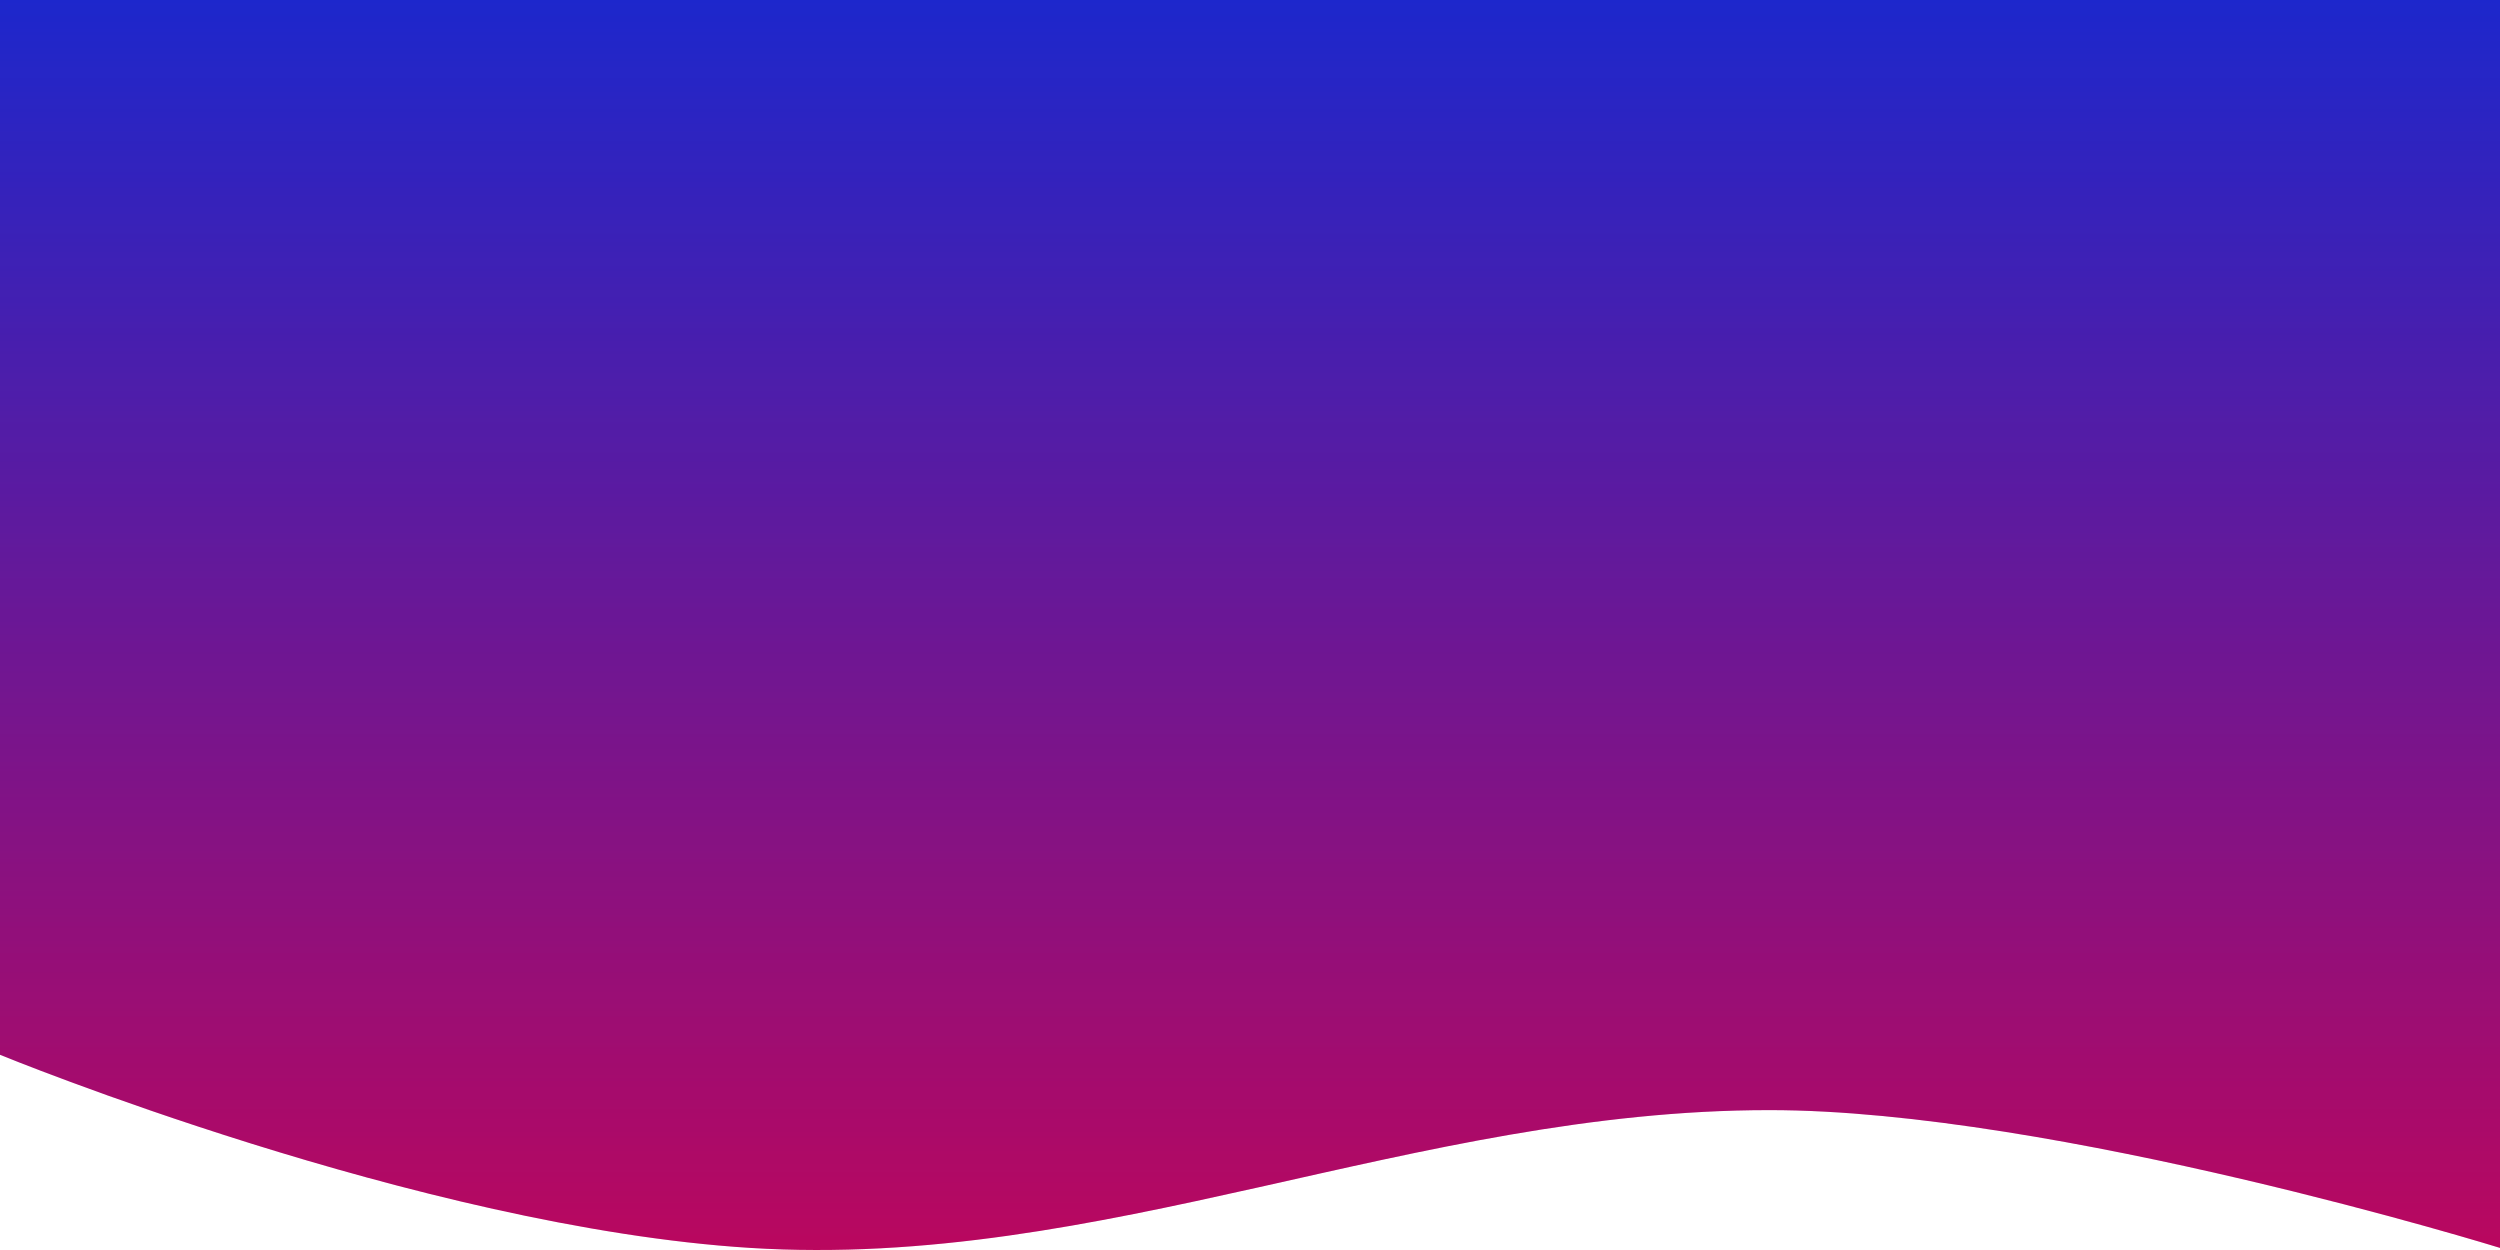 <svg width="424" height="212" viewBox="0 0 424 212" fill="none" xmlns="http://www.w3.org/2000/svg">
<g clip-path="url(#clip0_346_3)">
<path d="M0 178.889V0H424V211.643C424 211.643 348.475 188.275 300.113 188.275C239.768 188.275 187.026 215.397 127.2 211.643C71.192 208.129 0 178.889 0 178.889Z" fill="url(#paint0_linear_346_3)"/>
<path d="M0 178.889V0H424V211.643C424 211.643 348.475 188.275 300.113 188.275C239.768 188.275 187.026 215.397 127.2 211.643C71.192 208.129 0 178.889 0 178.889Z" fill="black" fill-opacity="0.2"/>
</g>
<defs>
<linearGradient id="paint0_linear_346_3" x1="212" y1="0" x2="212" y2="212" gradientUnits="userSpaceOnUse">
<stop stop-color="#2431FF"/>
<stop offset="1" stop-color="#E80976"/>
</linearGradient>
<clipPath id="clip0_346_3">
<rect width="424" height="212" fill="white"/>
</clipPath>
</defs>
</svg>
